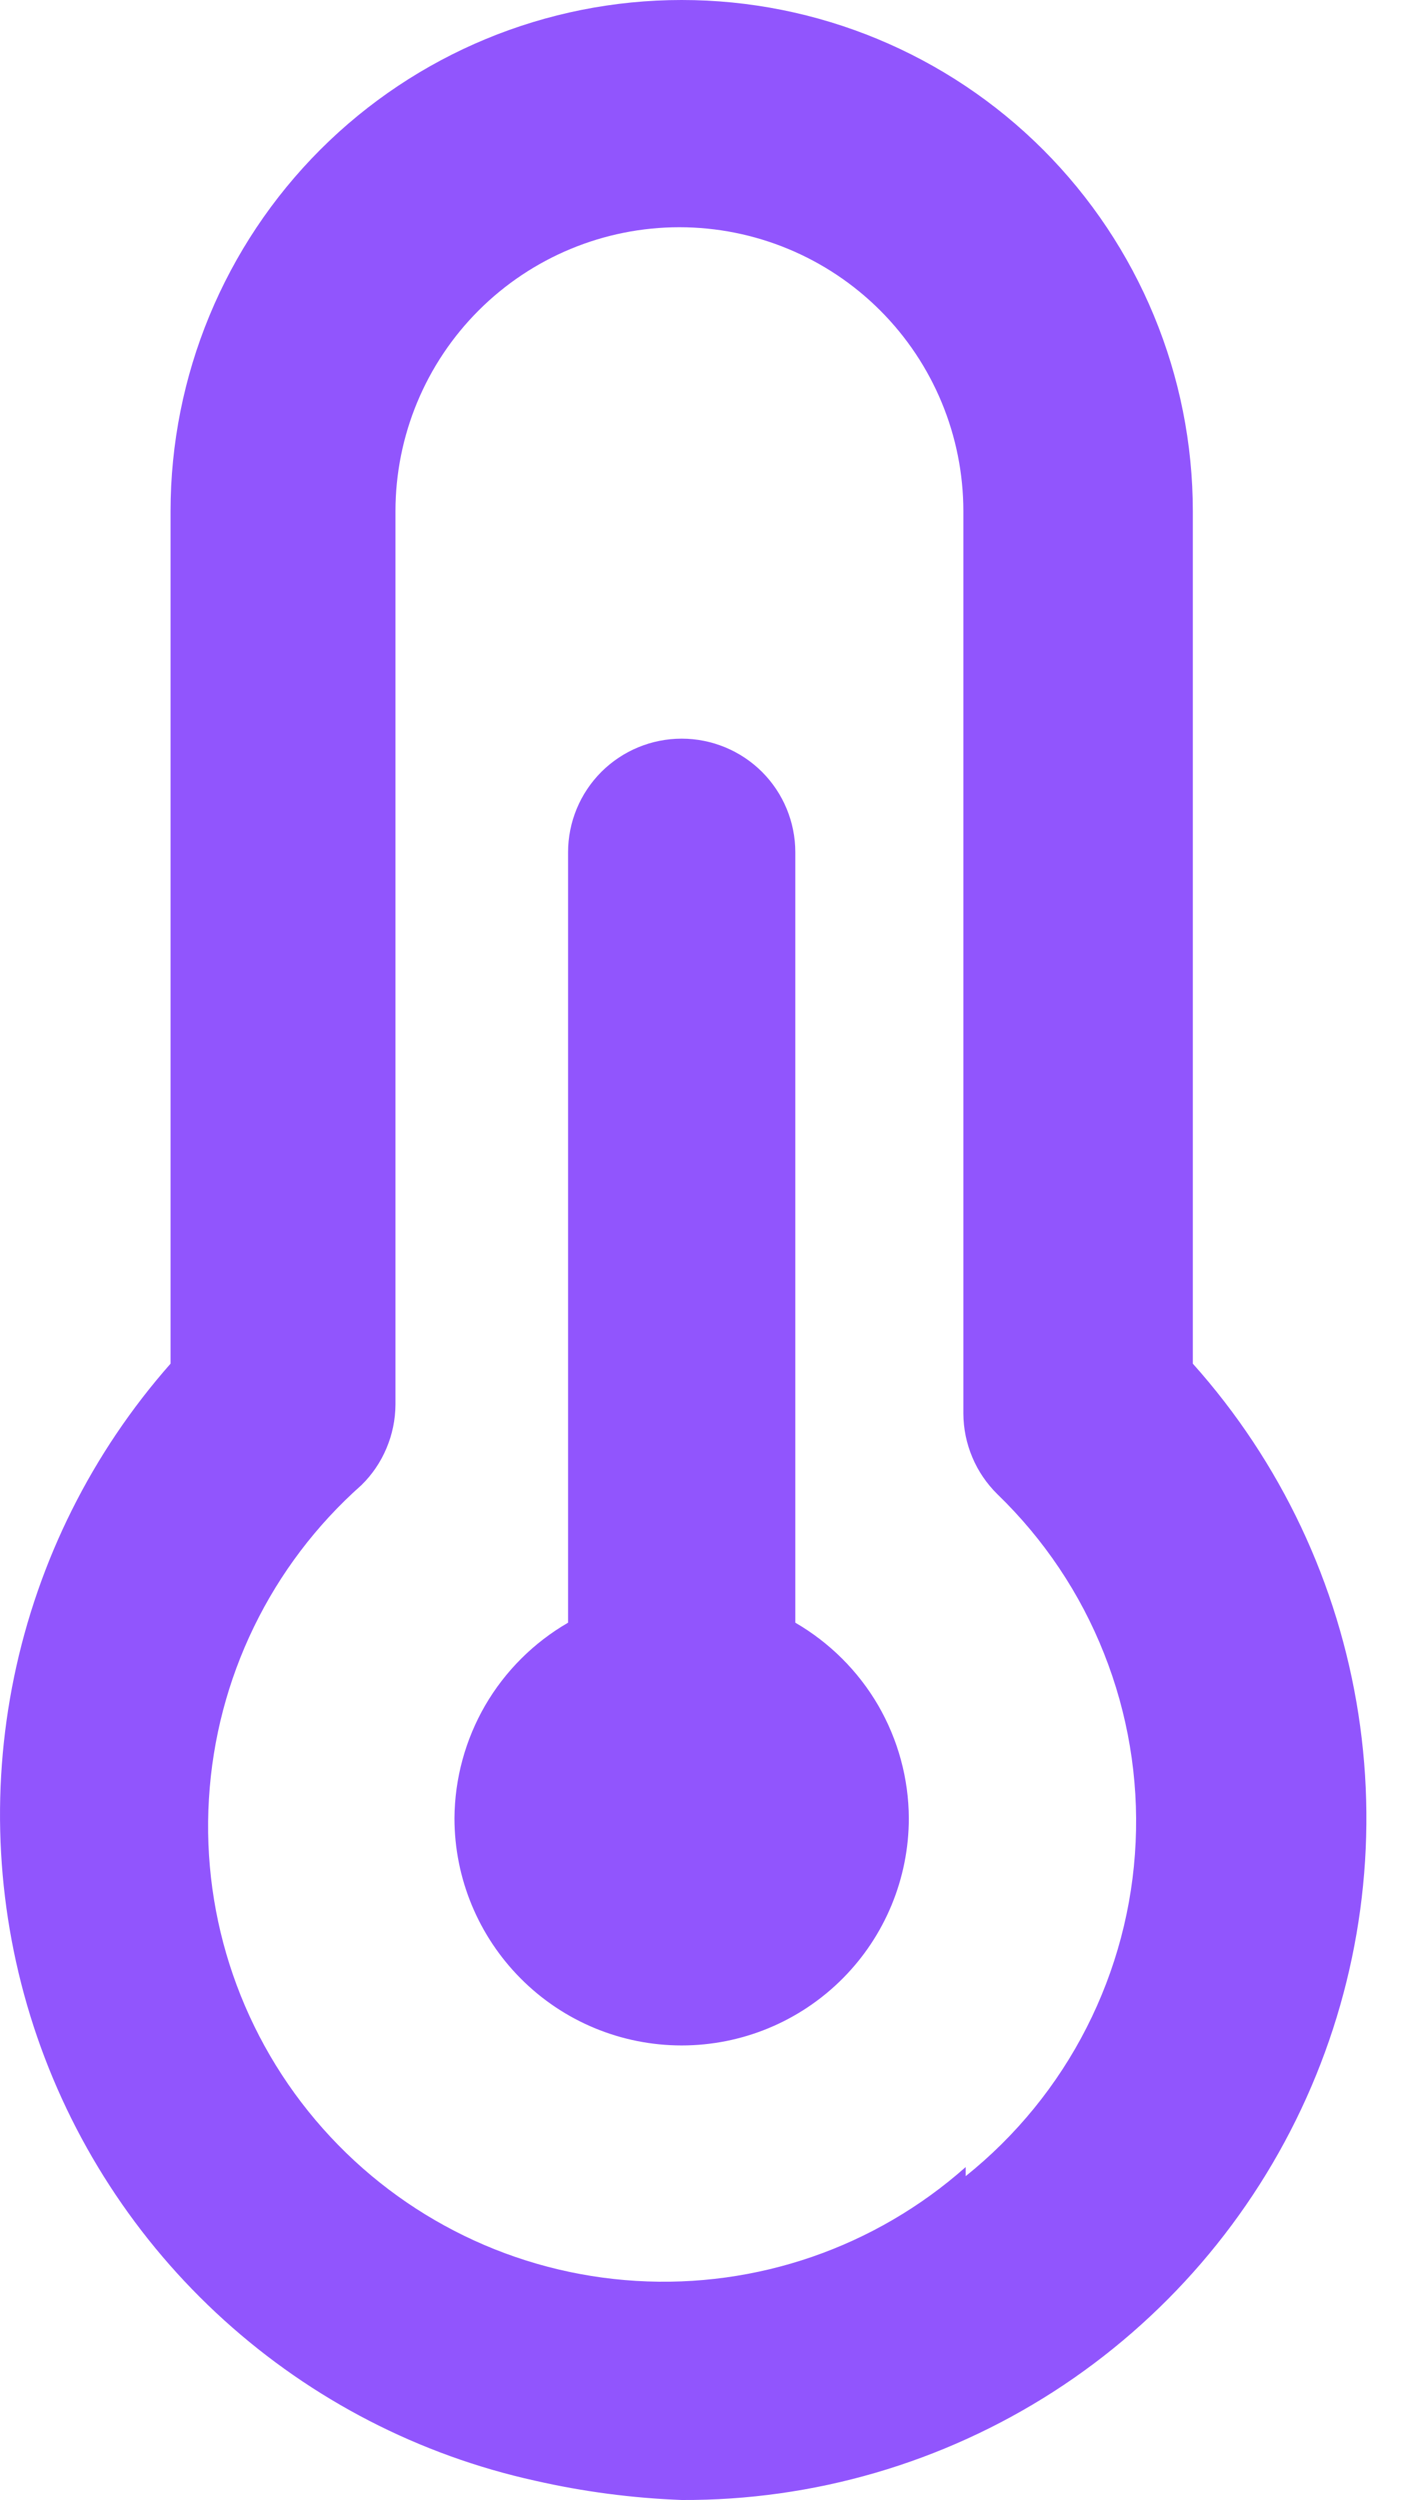 <svg width="16" height="28" viewBox="0 0 16 28" fill="none" xmlns="http://www.w3.org/2000/svg">
<path d="M8.911 18.174V9.545C8.911 9.208 8.777 8.884 8.538 8.645C8.299 8.407 7.975 8.273 7.638 8.273C7.3 8.273 6.977 8.407 6.738 8.645C6.499 8.884 6.365 9.208 6.365 9.545V18.174C5.98 18.397 5.661 18.715 5.437 19.099C5.214 19.484 5.095 19.919 5.092 20.364C5.092 21.039 5.361 21.686 5.838 22.163C6.315 22.641 6.963 22.909 7.638 22.909C8.313 22.909 8.96 22.641 9.438 22.163C9.915 21.686 10.183 21.039 10.183 20.364C10.181 19.919 10.062 19.484 9.839 19.099C9.615 18.715 9.295 18.397 8.911 18.174ZM13.365 15.273V5.727C13.365 4.208 12.762 2.752 11.688 1.677C10.614 0.603 9.157 0 7.638 0C6.119 0 4.662 0.603 3.588 1.677C2.514 2.752 1.911 4.208 1.911 5.727V15.273C1.031 16.27 0.427 17.479 0.158 18.781C-0.111 20.083 -0.035 21.432 0.377 22.696C0.79 23.96 1.525 25.094 2.511 25.986C3.496 26.878 4.698 27.498 5.996 27.784C6.535 27.907 7.085 27.979 7.638 28C9.115 28.007 10.562 27.585 11.805 26.786C13.047 25.987 14.031 24.844 14.637 23.497C15.243 22.15 15.446 20.656 15.22 19.197C14.994 17.737 14.35 16.374 13.365 15.273ZM10.82 24.271C9.807 25.169 8.479 25.628 7.128 25.546C5.777 25.465 4.514 24.851 3.616 23.838C2.718 22.826 2.259 21.498 2.341 20.147C2.422 18.796 3.036 17.532 4.049 16.634C4.169 16.517 4.265 16.376 4.33 16.221C4.396 16.066 4.43 15.899 4.431 15.731V5.727C4.431 4.883 4.766 4.074 5.363 3.477C5.959 2.881 6.769 2.545 7.612 2.545C8.456 2.545 9.266 2.881 9.862 3.477C10.459 4.074 10.794 4.883 10.794 5.727V15.833C10.795 16.001 10.829 16.168 10.895 16.323C10.96 16.478 11.056 16.618 11.176 16.736C11.696 17.239 12.104 17.846 12.37 18.519C12.637 19.191 12.758 19.913 12.724 20.635C12.691 21.358 12.503 22.065 12.175 22.709C11.847 23.354 11.384 23.921 10.82 24.373V24.271Z" fill="#9155FD"/>
</svg>
